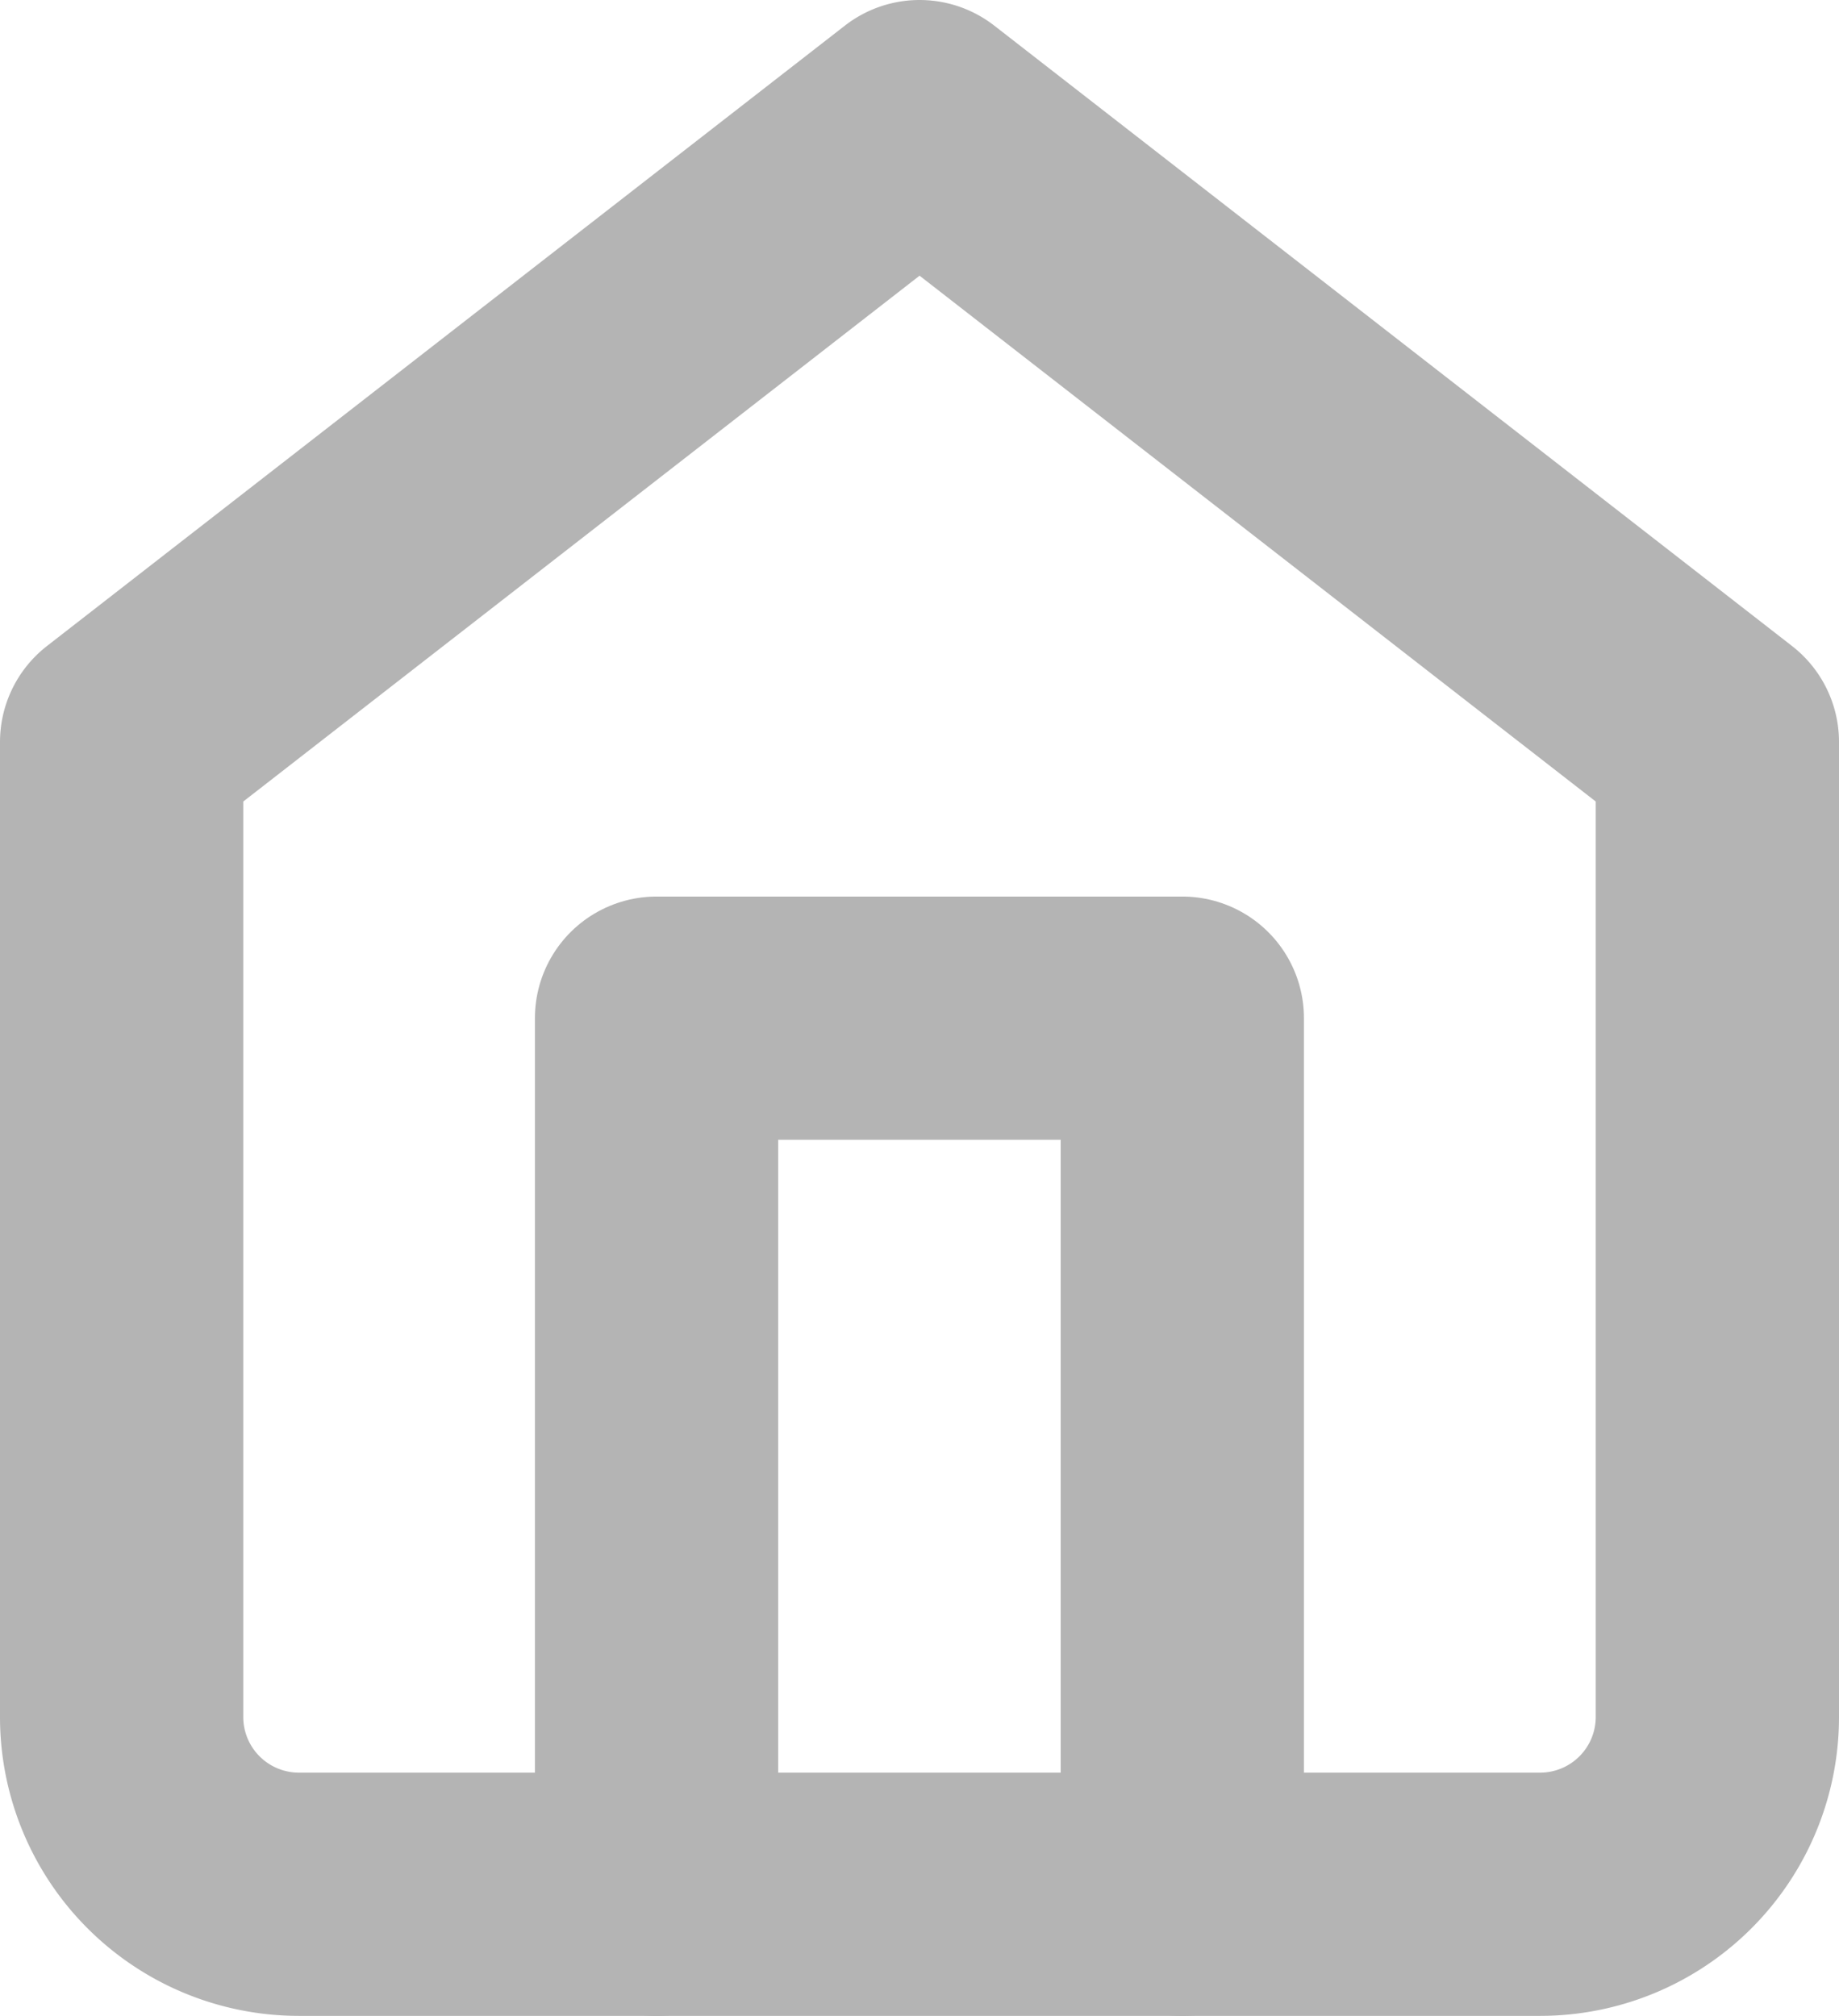 <svg xmlns="http://www.w3.org/2000/svg" width="12.851" height="14.09" viewBox="0 0 12.851 14.09">
  <g id="home_5_" data-name="home (5)" transform="translate(-2.15 -1.15)">
    <path id="Path_6" data-name="Path 6" d="M3,6.336,8.576,2l5.575,4.336v6.814a1.239,1.239,0,0,1-1.239,1.239H4.239A1.239,1.239,0,0,1,3,13.151Z" fill="none" stroke="#b4b4b4" stroke-linecap="round" stroke-linejoin="round" stroke-width="1.7"/>
    <path id="Path_7" data-name="Path 7" d="M9,18.124V12h3.674v6.124" transform="translate(-2.262 -3.734)" fill="none" stroke="#b4b4b4" stroke-linecap="round" stroke-linejoin="round" stroke-width="1.7"/>
  </g>
</svg>

